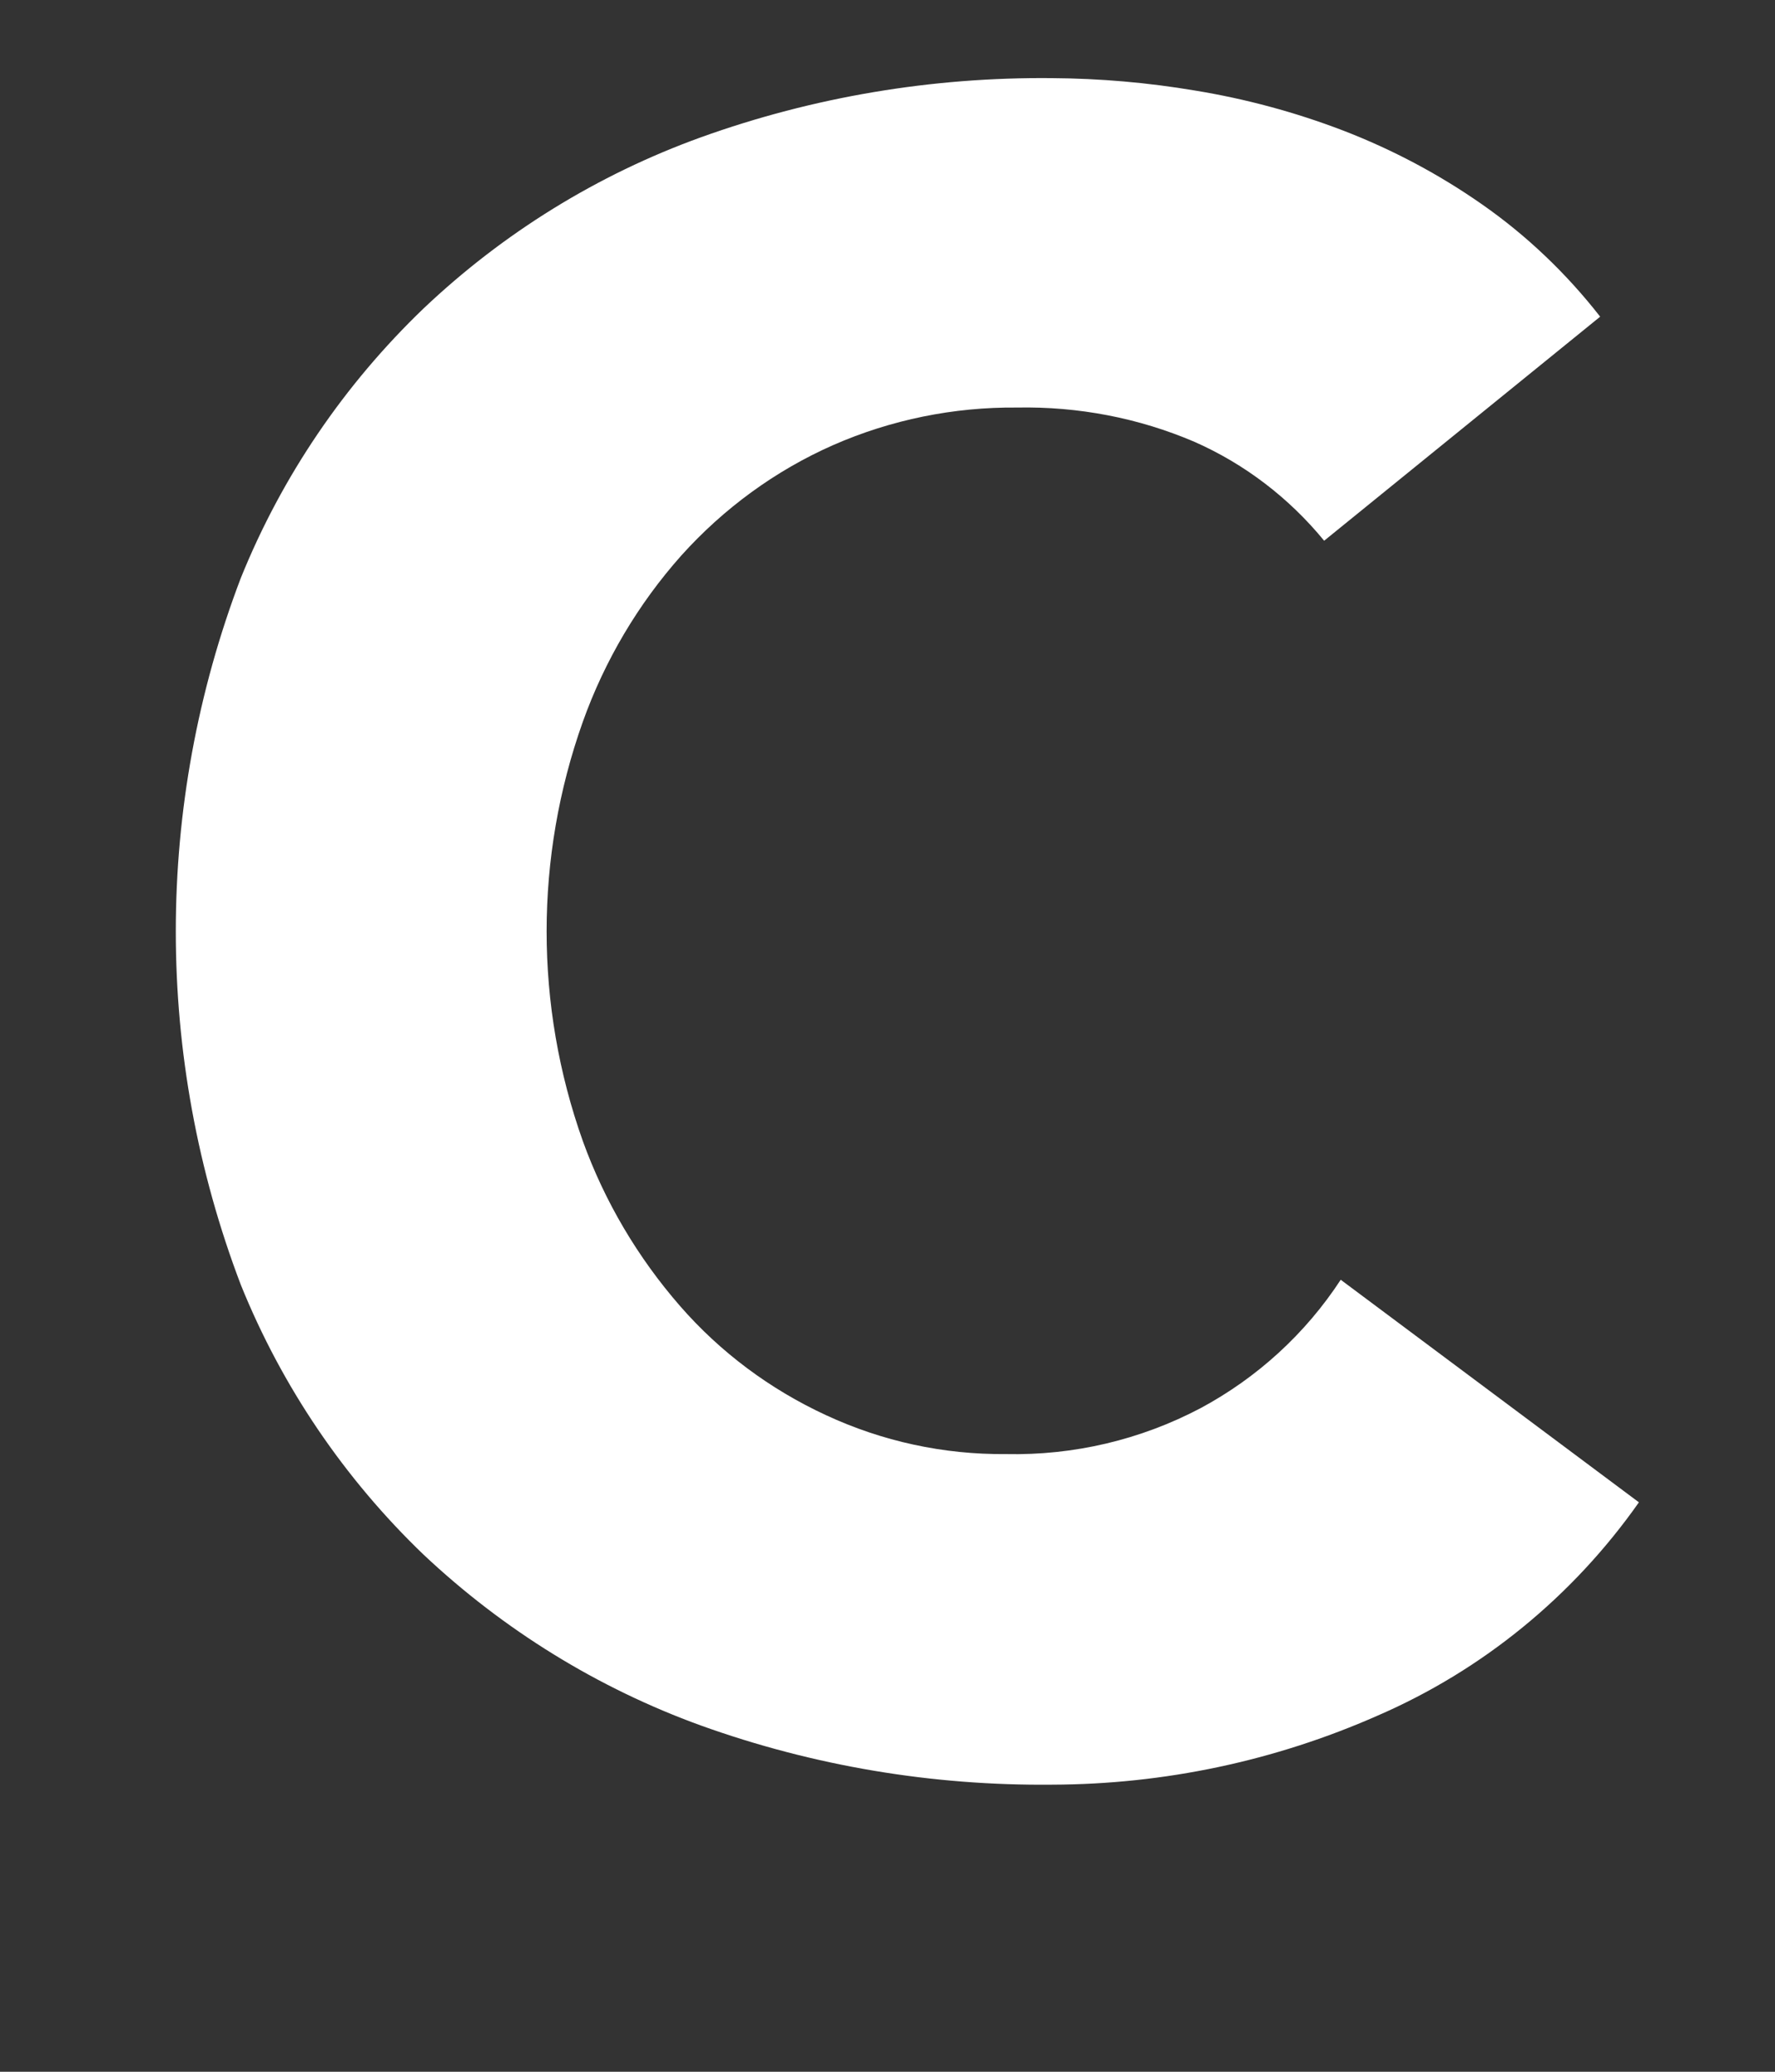 <svg width="6" height="7" viewBox="0 0 6 7" fill="none" xmlns="http://www.w3.org/2000/svg">
<rect x="0" y="0" width="6" height="7" fill="#333333" stroke="none"/>
<path d="M4.476 1.827C4.358 1.683 4.208 1.568 4.038 1.493C3.849 1.412 3.644 1.373 3.438 1.377C3.224 1.375 3.012 1.418 2.816 1.504C2.621 1.59 2.446 1.718 2.303 1.877C2.157 2.041 2.044 2.232 1.97 2.439C1.807 2.897 1.807 3.397 1.97 3.855C2.044 4.06 2.156 4.249 2.299 4.413C2.435 4.569 2.603 4.694 2.791 4.781C2.982 4.87 3.19 4.915 3.4 4.913C3.629 4.918 3.855 4.865 4.058 4.758C4.25 4.655 4.413 4.506 4.532 4.324L5.54 5.076C5.317 5.393 5.012 5.643 4.656 5.797C4.309 5.95 3.935 6.029 3.556 6.03C3.152 6.034 2.75 5.967 2.369 5.83C2.021 5.704 1.702 5.507 1.432 5.253C1.164 4.996 0.953 4.685 0.814 4.341C0.521 3.572 0.521 2.722 0.814 1.953C0.953 1.609 1.164 1.299 1.432 1.042C1.701 0.787 2.02 0.59 2.369 0.464C2.75 0.327 3.152 0.26 3.556 0.264C3.718 0.265 3.88 0.279 4.04 0.306C4.211 0.334 4.378 0.379 4.54 0.441C4.706 0.505 4.863 0.588 5.009 0.69C5.161 0.796 5.295 0.924 5.409 1.07L4.476 1.827Z" fill="white"/>
</svg>
